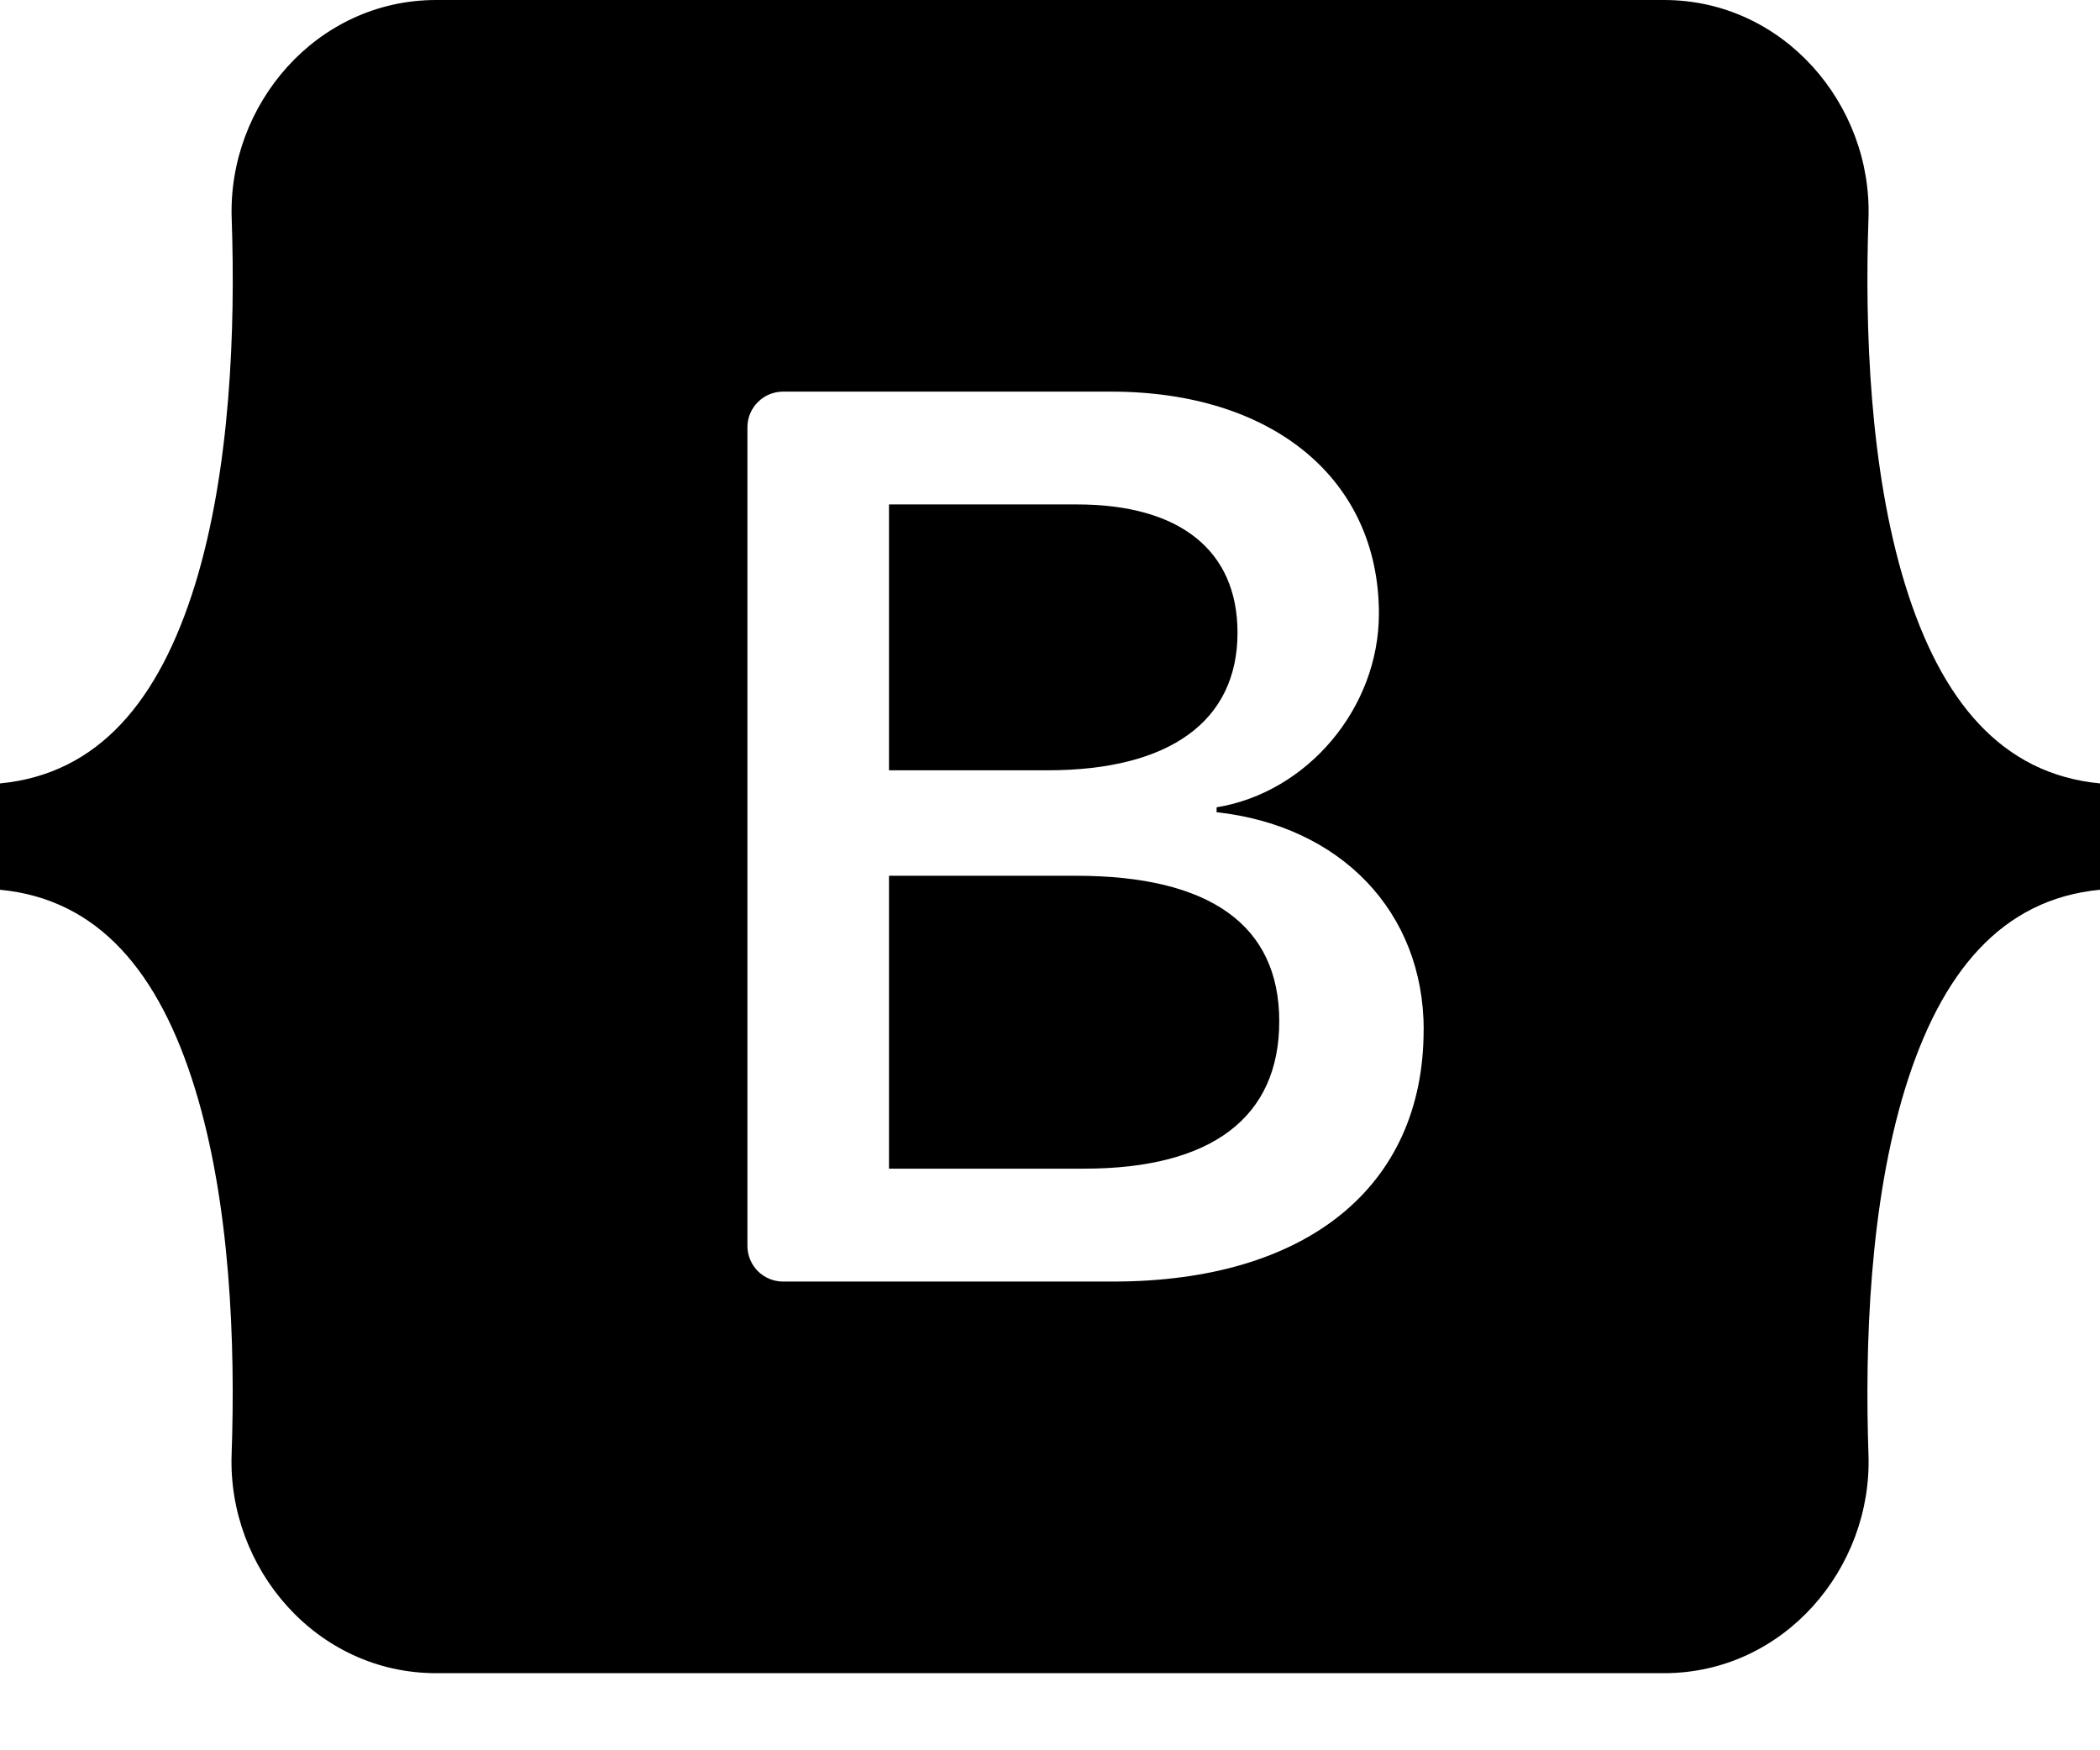 <svg width="24" height="20" viewBox="0 0 24 20" fill="none" xmlns="http://www.w3.org/2000/svg">
<path fill-rule="evenodd" clip-rule="evenodd" d="M4.985 0C3.615 0 2.602 1.199 2.648 2.498C2.691 3.748 2.635 5.365 2.228 6.684C1.818 8.006 1.128 8.844 0 8.952V10.167C1.128 10.274 1.819 11.112 2.227 12.435C2.635 13.754 2.691 15.371 2.647 16.62C2.602 17.92 3.615 19.119 4.985 19.119H19.017C20.387 19.119 21.4 17.92 21.354 16.62C21.311 15.371 21.367 13.754 21.774 12.435C22.183 11.112 22.872 10.275 24 10.167V8.952C22.872 8.844 22.183 8.006 21.774 6.684C21.367 5.364 21.311 3.747 21.354 2.498C21.4 1.198 20.386 0 19.017 0H4.985ZM16.27 11.769C16.27 13.559 14.935 14.644 12.72 14.644H8.949C8.841 14.644 8.738 14.601 8.661 14.525C8.585 14.448 8.542 14.345 8.542 14.237V4.881C8.542 4.773 8.585 4.67 8.662 4.594C8.738 4.518 8.841 4.475 8.949 4.475H12.699C14.546 4.475 15.759 5.475 15.759 7.012C15.759 8.09 14.943 9.055 13.904 9.225V9.281C15.319 9.436 16.271 10.416 16.271 11.769H16.27ZM12.31 5.764H10.16V8.802H11.971C13.371 8.802 14.143 8.238 14.143 7.23C14.143 6.286 13.479 5.764 12.31 5.764ZM10.16 10.007V13.354H12.39C13.847 13.354 14.62 12.769 14.62 11.67C14.62 10.57 13.826 10.007 12.296 10.007H10.16V10.007Z" fill="black"/>
</svg>
